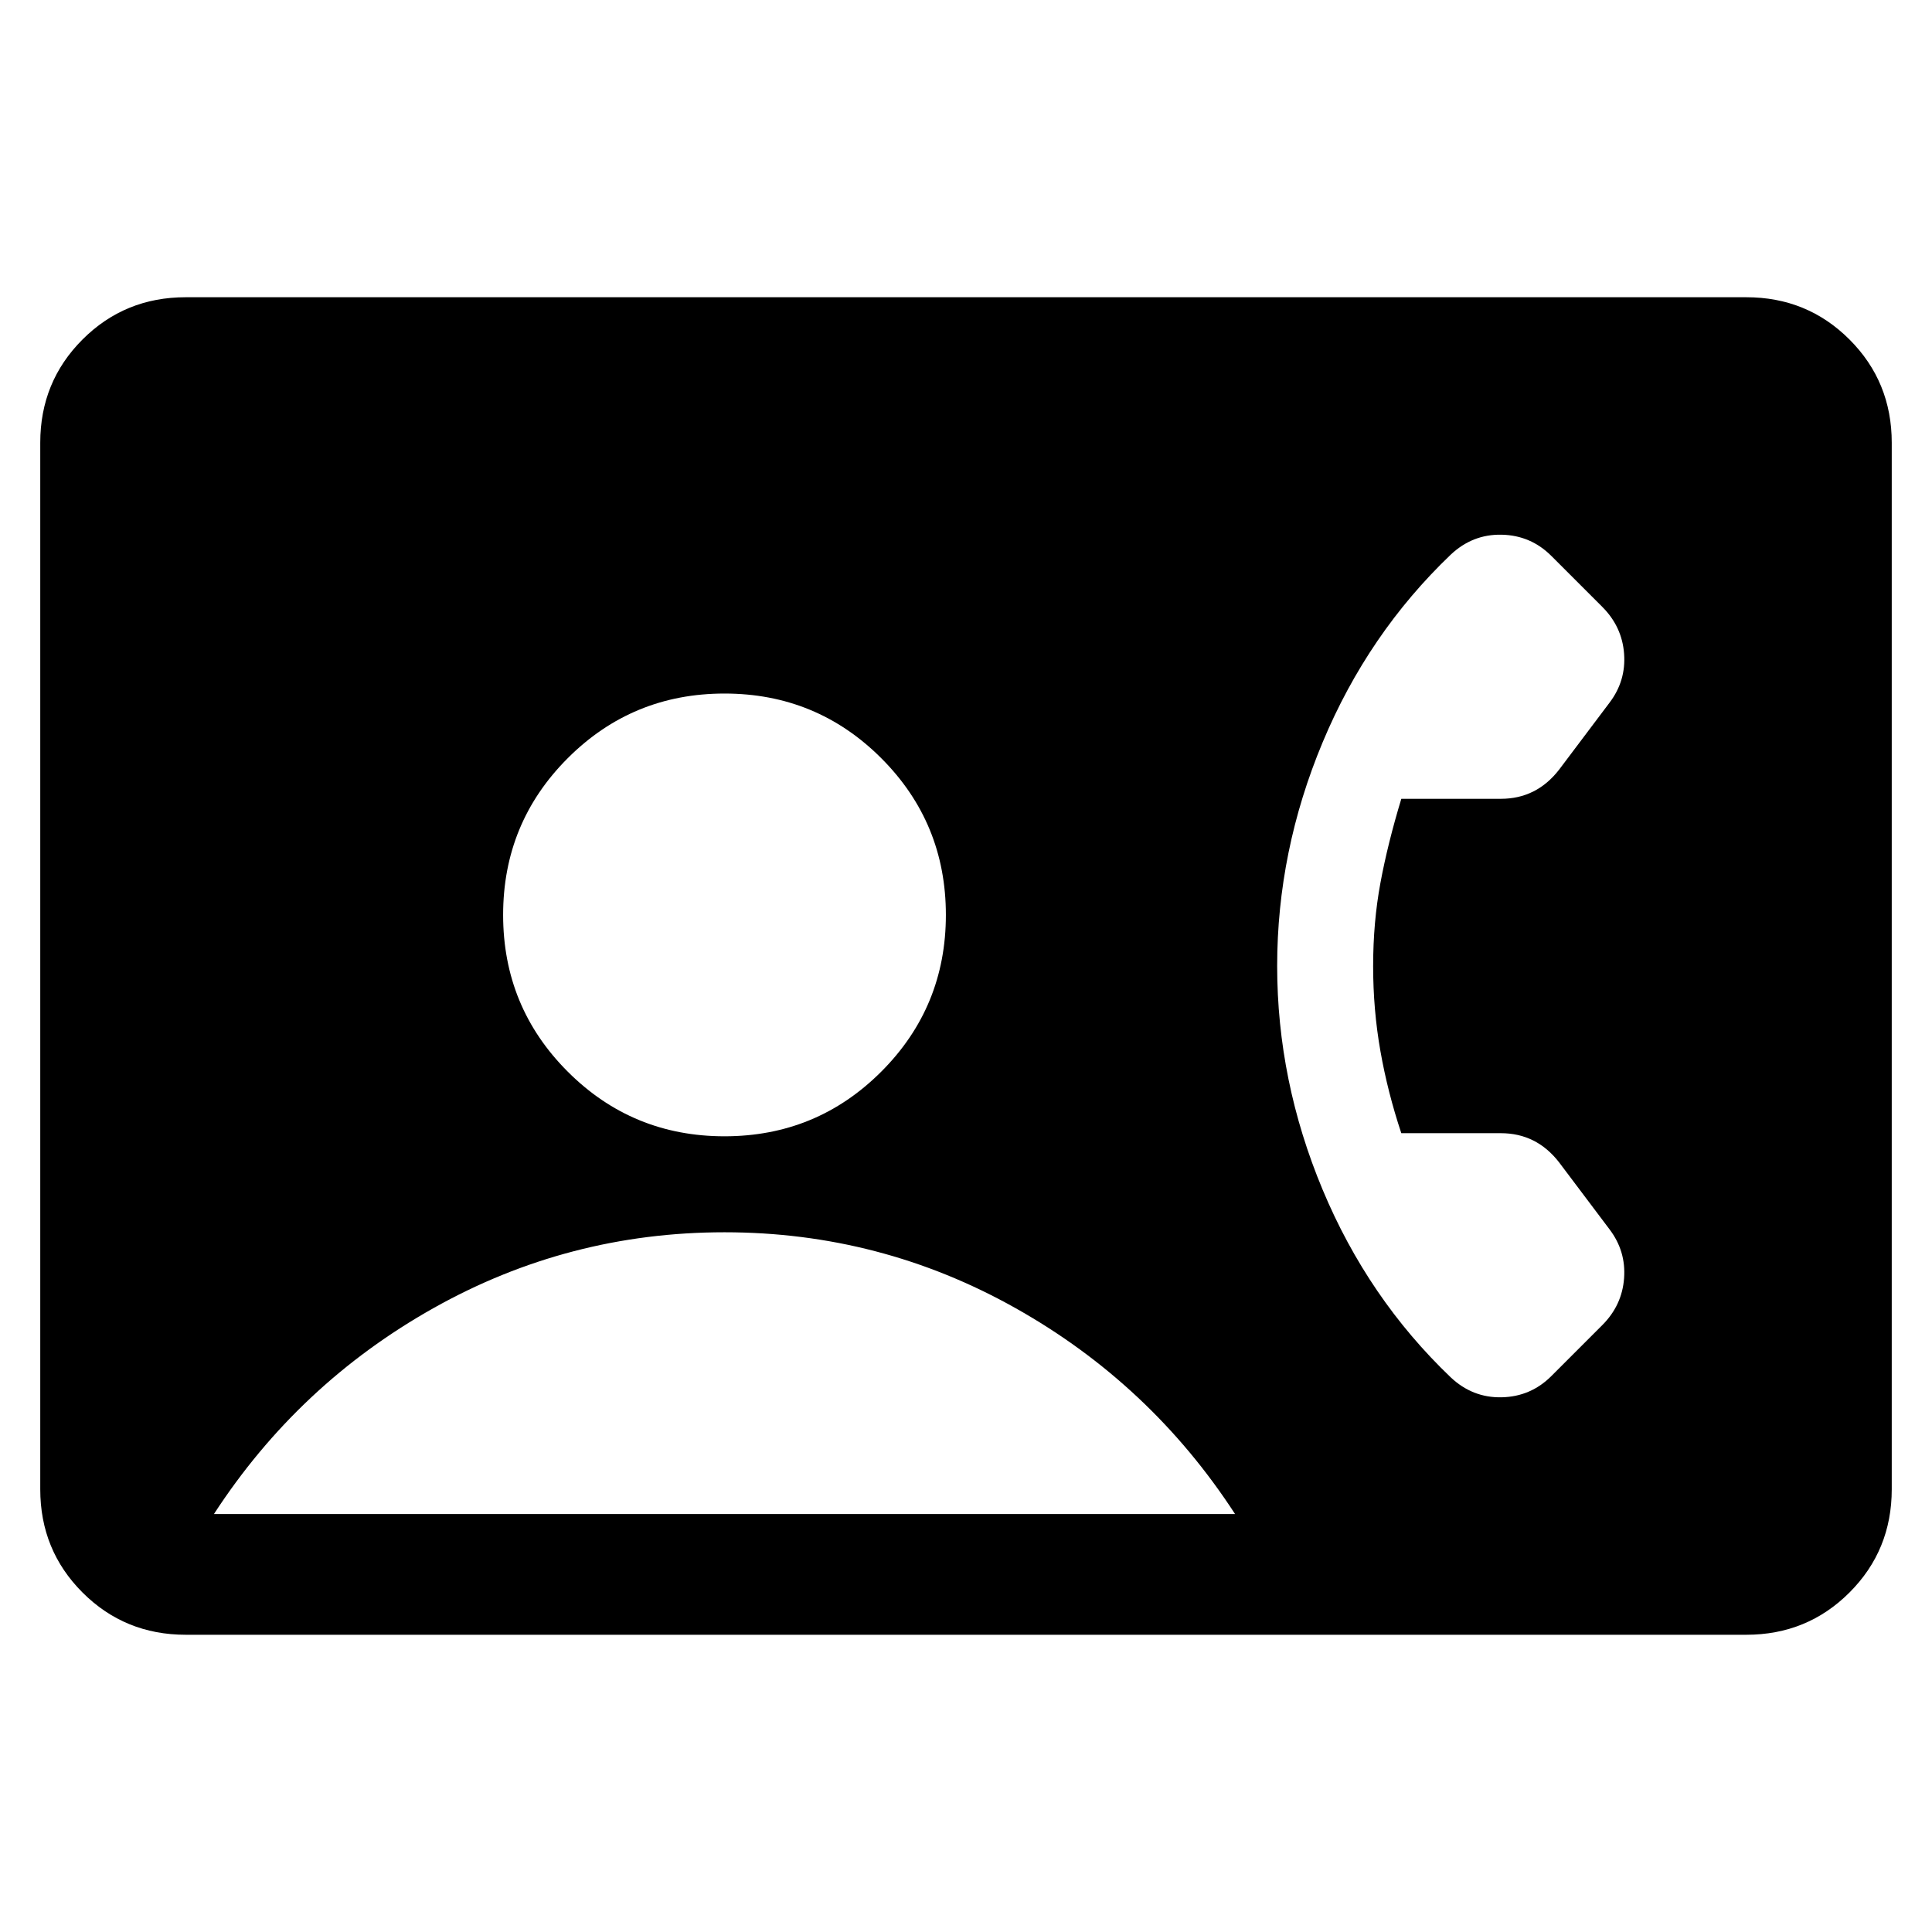 <svg xmlns="http://www.w3.org/2000/svg" height="24" viewBox="0 -960 960 960" width="24"><path d="M92.309-147.694q-30.308 0-51.308-21t-21-51.307v-519.998q0-30.307 21-51.307 21-21 51.308-21H867.69q30.308 0 51.308 21t21 51.307v519.998q0 30.307-21 51.307-21 21-51.308 21H92.309ZM360-395.384q45.769 0 77.884-32.115 32.115-32.116 32.115-77.885 0-45.768-32.115-77.884-32.115-32.115-77.884-32.115t-77.884 32.115q-32.115 32.116-32.115 77.884 0 45.769 32.115 77.885 32.115 32.115 77.884 32.115ZM106.309-207.693h507.382q-42-64.614-109.077-102.306Q437.538-347.691 360-347.691q-77.538 0-144.614 37.692-67.077 37.692-109.077 102.306ZM682.306-480q0-21.769 3.616-41.269 3.615-19.5 10.384-41.808h49.462q8.846 0 16.077-3.616 7.231-3.615 12.846-10.846l25.077-33.307q8.231-10.846 7.231-24.308-1-13.461-10.847-23.307l-25.307-25.308q-10.231-10.23-24.692-10.538-14.462-.308-25.308 9.923-41.076 39.231-63.653 93.269Q634.615-537.077 634.615-480t22.577 111.115q22.577 54.038 63.653 93.269 10.846 10.231 25.308 9.923 14.461-.308 24.692-10.538l25.307-25.308q9.847-9.846 10.847-23.307 1-13.462-7.231-24.308l-25.077-33.307q-5.615-7.231-12.846-10.846-7.231-3.616-16.077-3.616h-49.462q-6.769-20.308-10.384-40.808-3.616-20.5-3.616-42.269Z"/></svg>